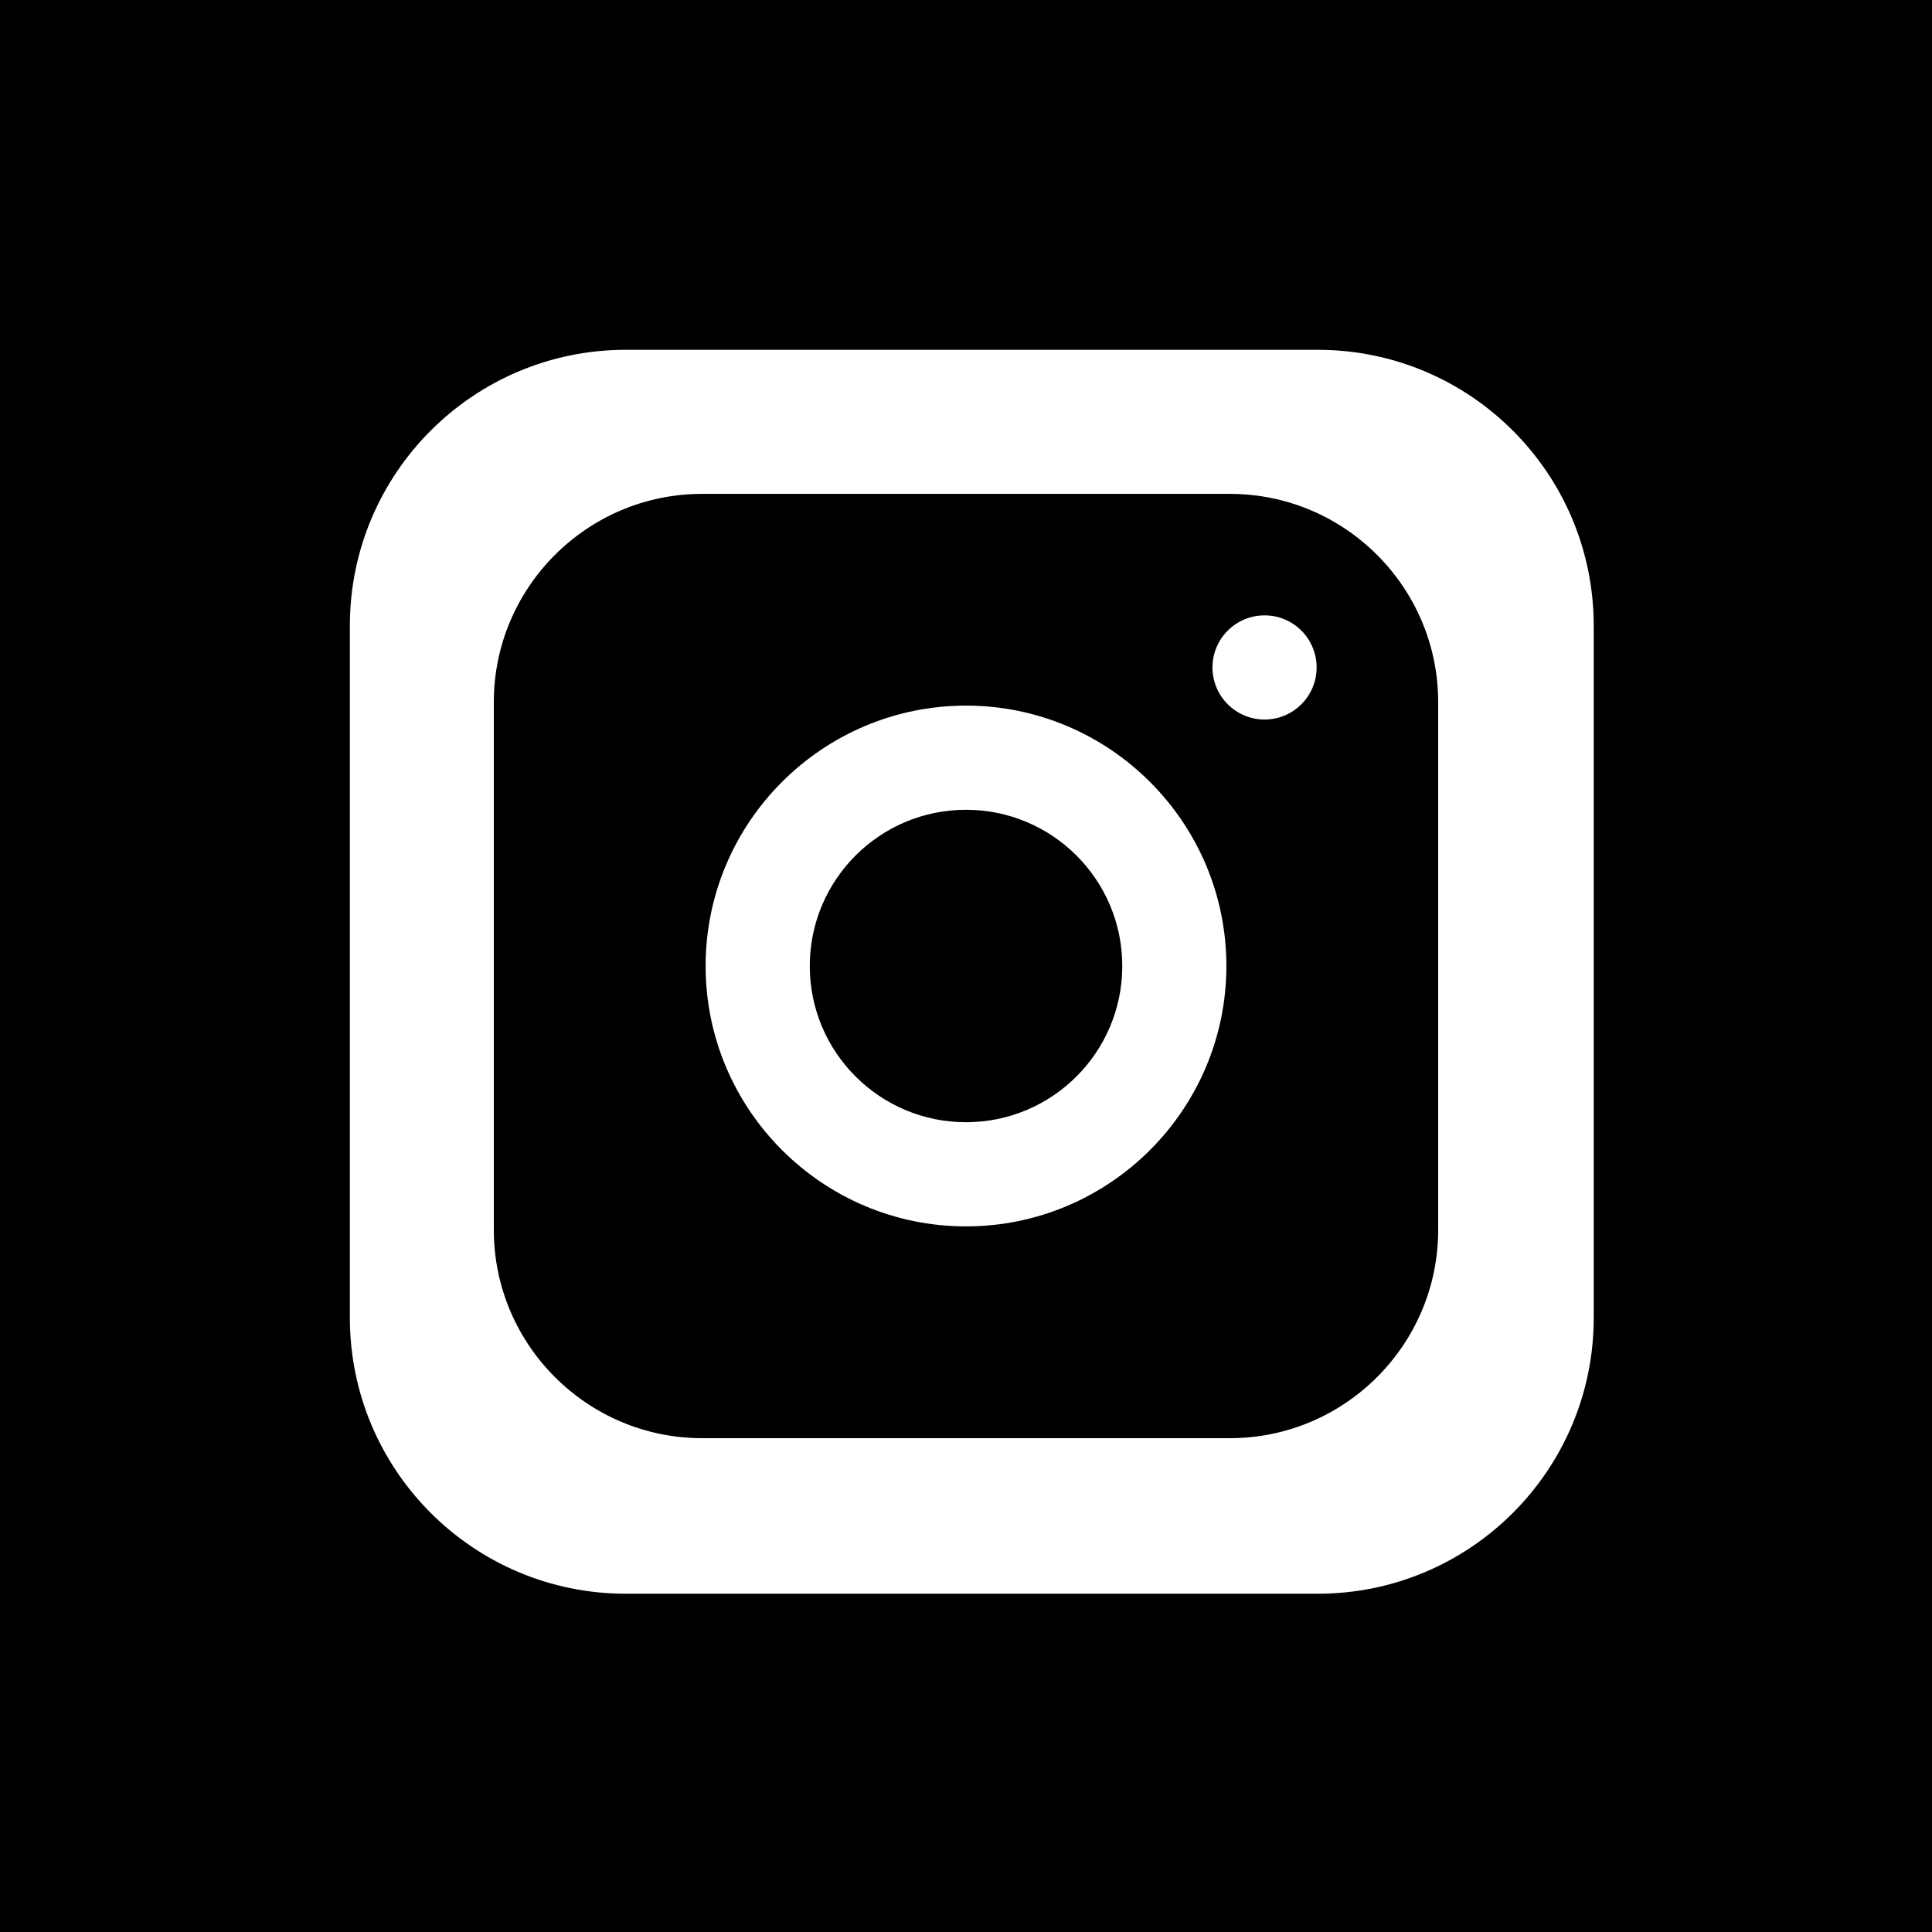 <svg width="35" height="35" viewBox="0 0 35 35" xmlns="http://www.w3.org/2000/svg">
<g>
<path d="M20.331 17.5C20.331 19.063 19.063 20.33 17.5 20.33C15.937 20.33 14.67 19.063 14.67 17.5C14.67 15.937 15.937 14.67 17.5 14.67C19.063 14.67 20.331 15.937 20.331 17.5Z"/>
<path d="M22.28 8.947H12.72C10.639 8.947 8.946 10.639 8.946 12.72V22.28C8.946 24.361 10.639 26.054 12.72 26.054H22.28C24.361 26.054 26.054 24.361 26.054 22.28V12.72C26.054 10.639 24.361 8.947 22.28 8.947ZM17.5 22.217C14.899 22.217 12.783 20.101 12.783 17.5C12.783 14.899 14.899 12.783 17.5 12.783C20.101 12.783 22.217 14.899 22.217 17.5C22.217 20.101 20.101 22.217 17.5 22.217ZM22.909 13.035C22.388 13.035 21.965 12.612 21.965 12.091C21.965 11.57 22.388 11.148 22.909 11.148C23.43 11.148 23.852 11.57 23.852 12.091C23.852 12.612 23.43 13.035 22.909 13.035Z" />
<path fill-rule="evenodd" clip-rule="evenodd" d="M35 0H0V35H35V0ZM11.338 6.337C8.576 6.337 6.338 8.576 6.338 11.337V23.872C6.338 26.633 8.576 28.872 11.338 28.872H23.872C26.633 28.872 28.872 26.633 28.872 23.872V11.337C28.872 8.576 26.633 6.337 23.872 6.337H11.338Z"/>
</g>
</svg>
